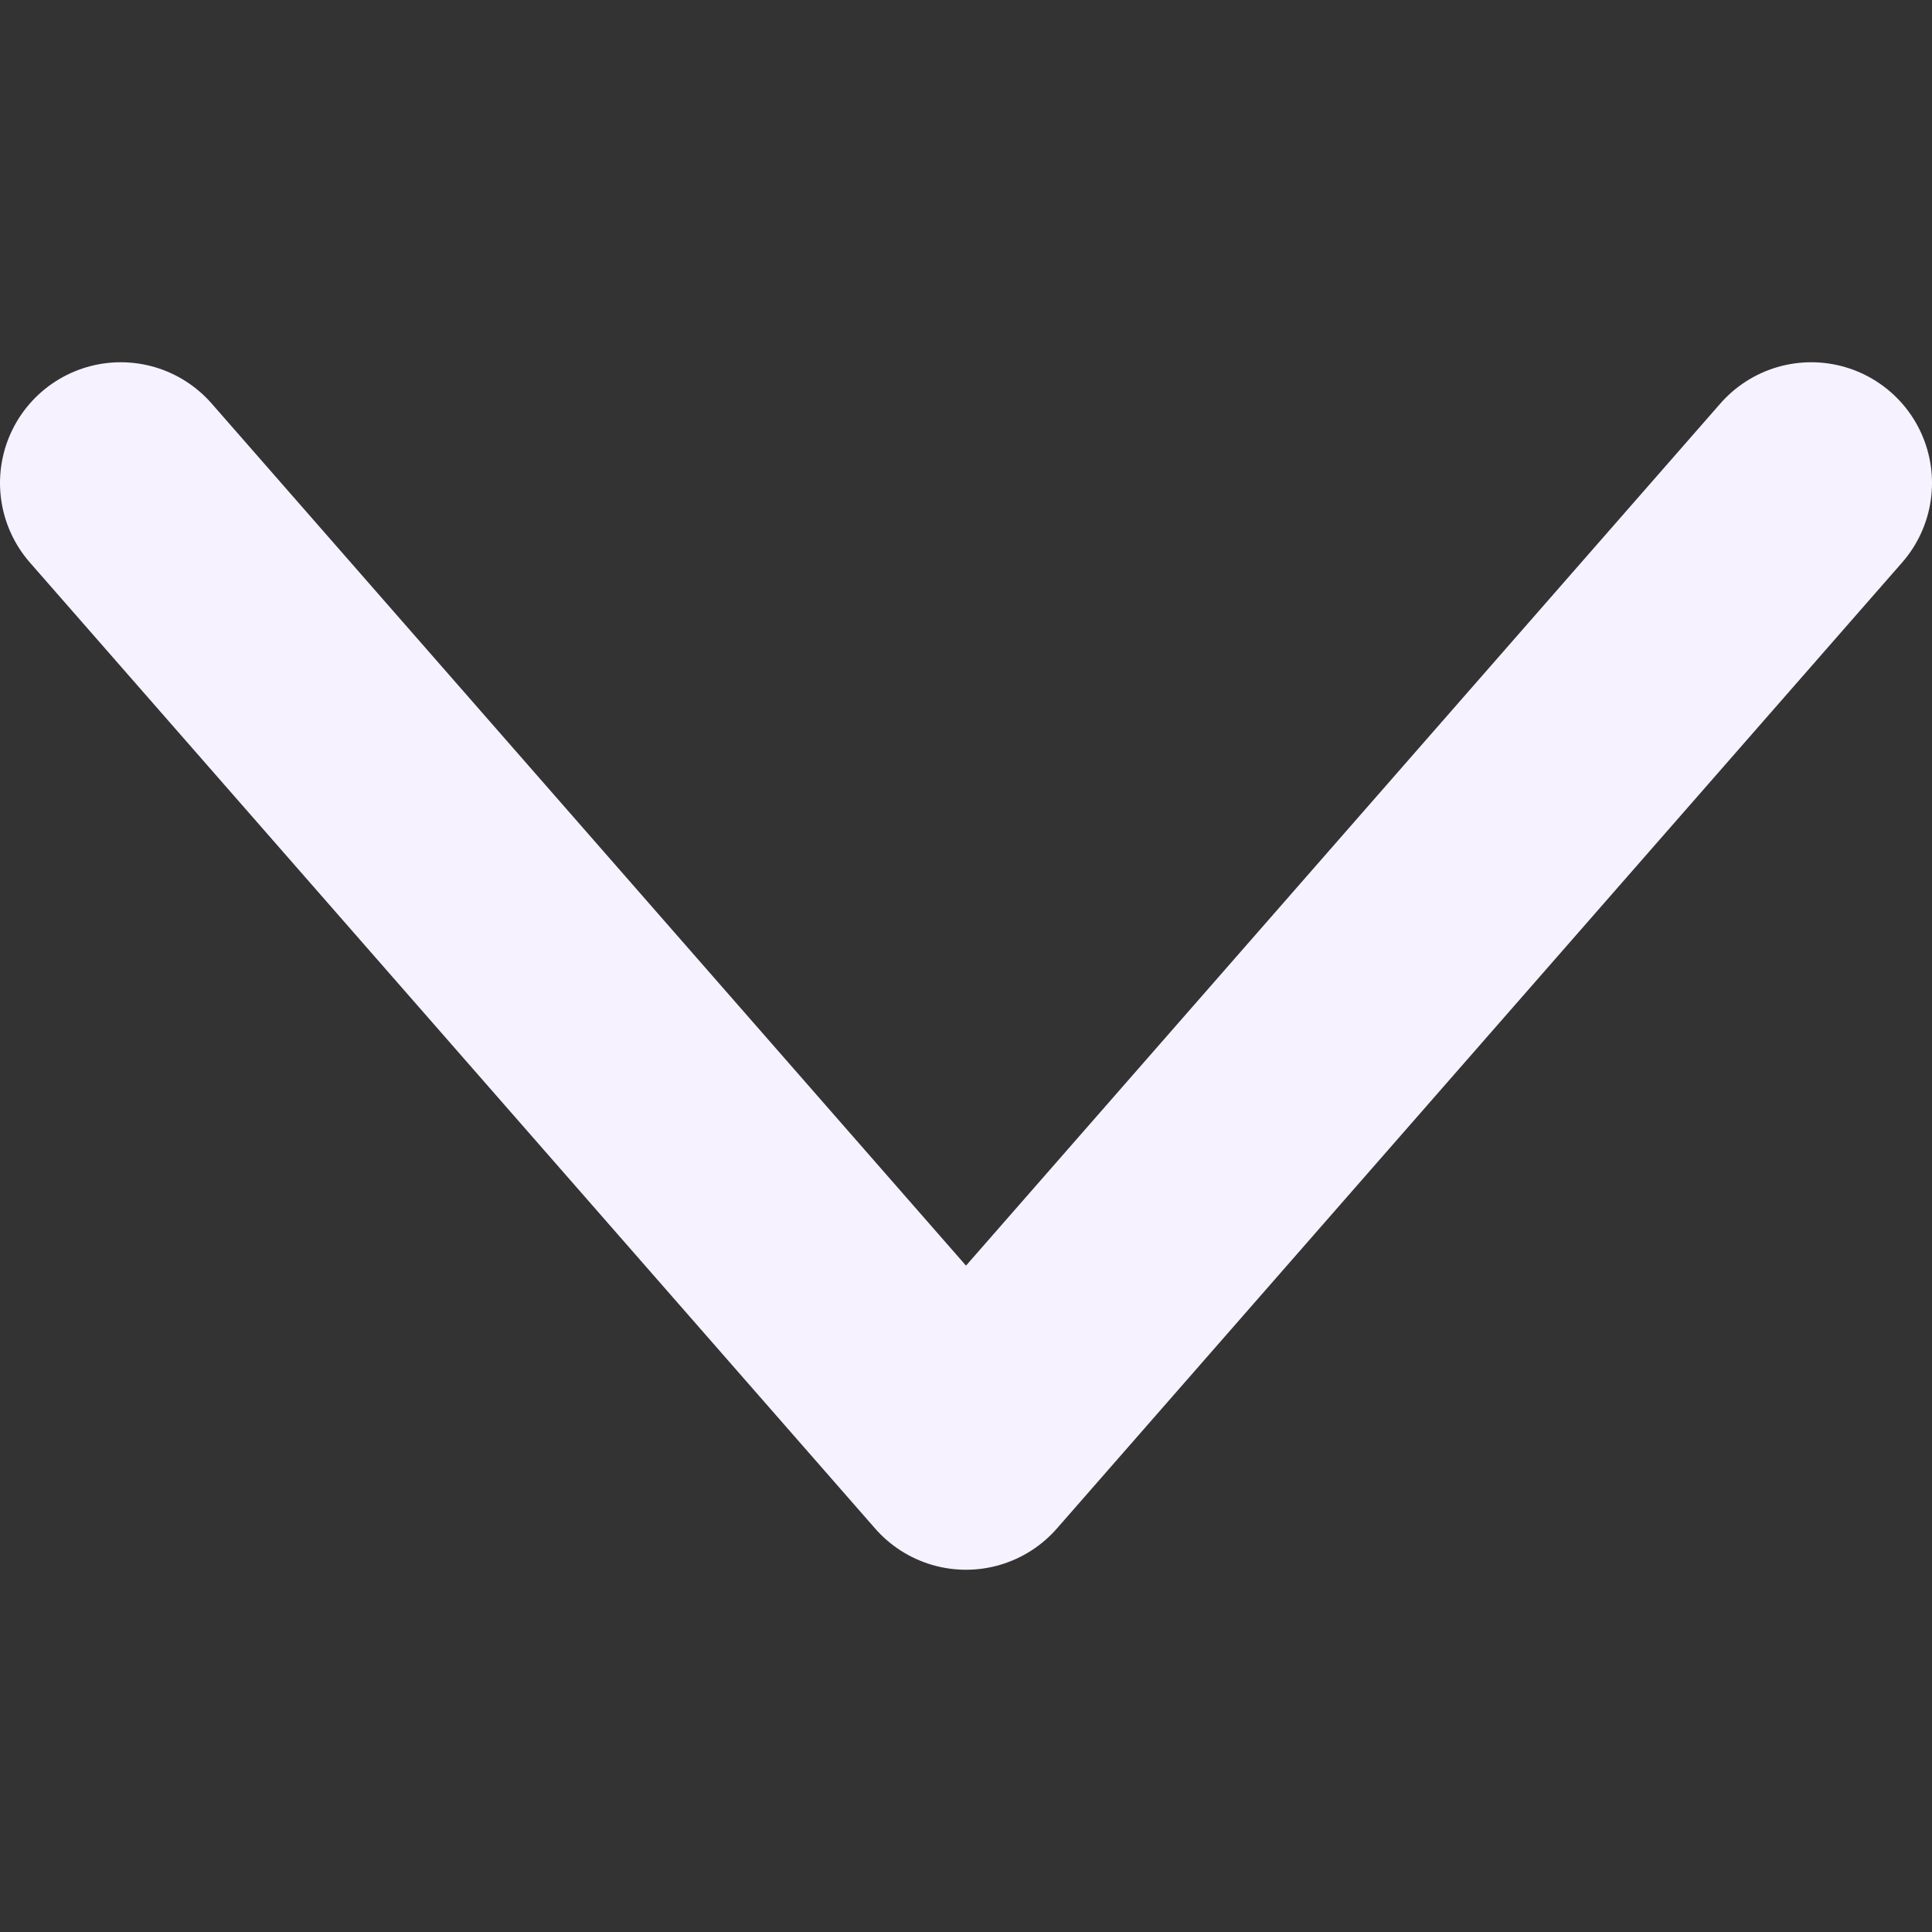 <svg width="16" height="16" viewBox="0 0 16 16" fill="none" xmlns="http://www.w3.org/2000/svg">
<rect x="0" y="0" width="16" height="16" fill="#333333" stroke="none"/>
<path d="M15 4L8 12L1 4" stroke="#F6F2FF" stroke-width="2" stroke-linecap="round" stroke-linejoin="round"/>
</svg>
